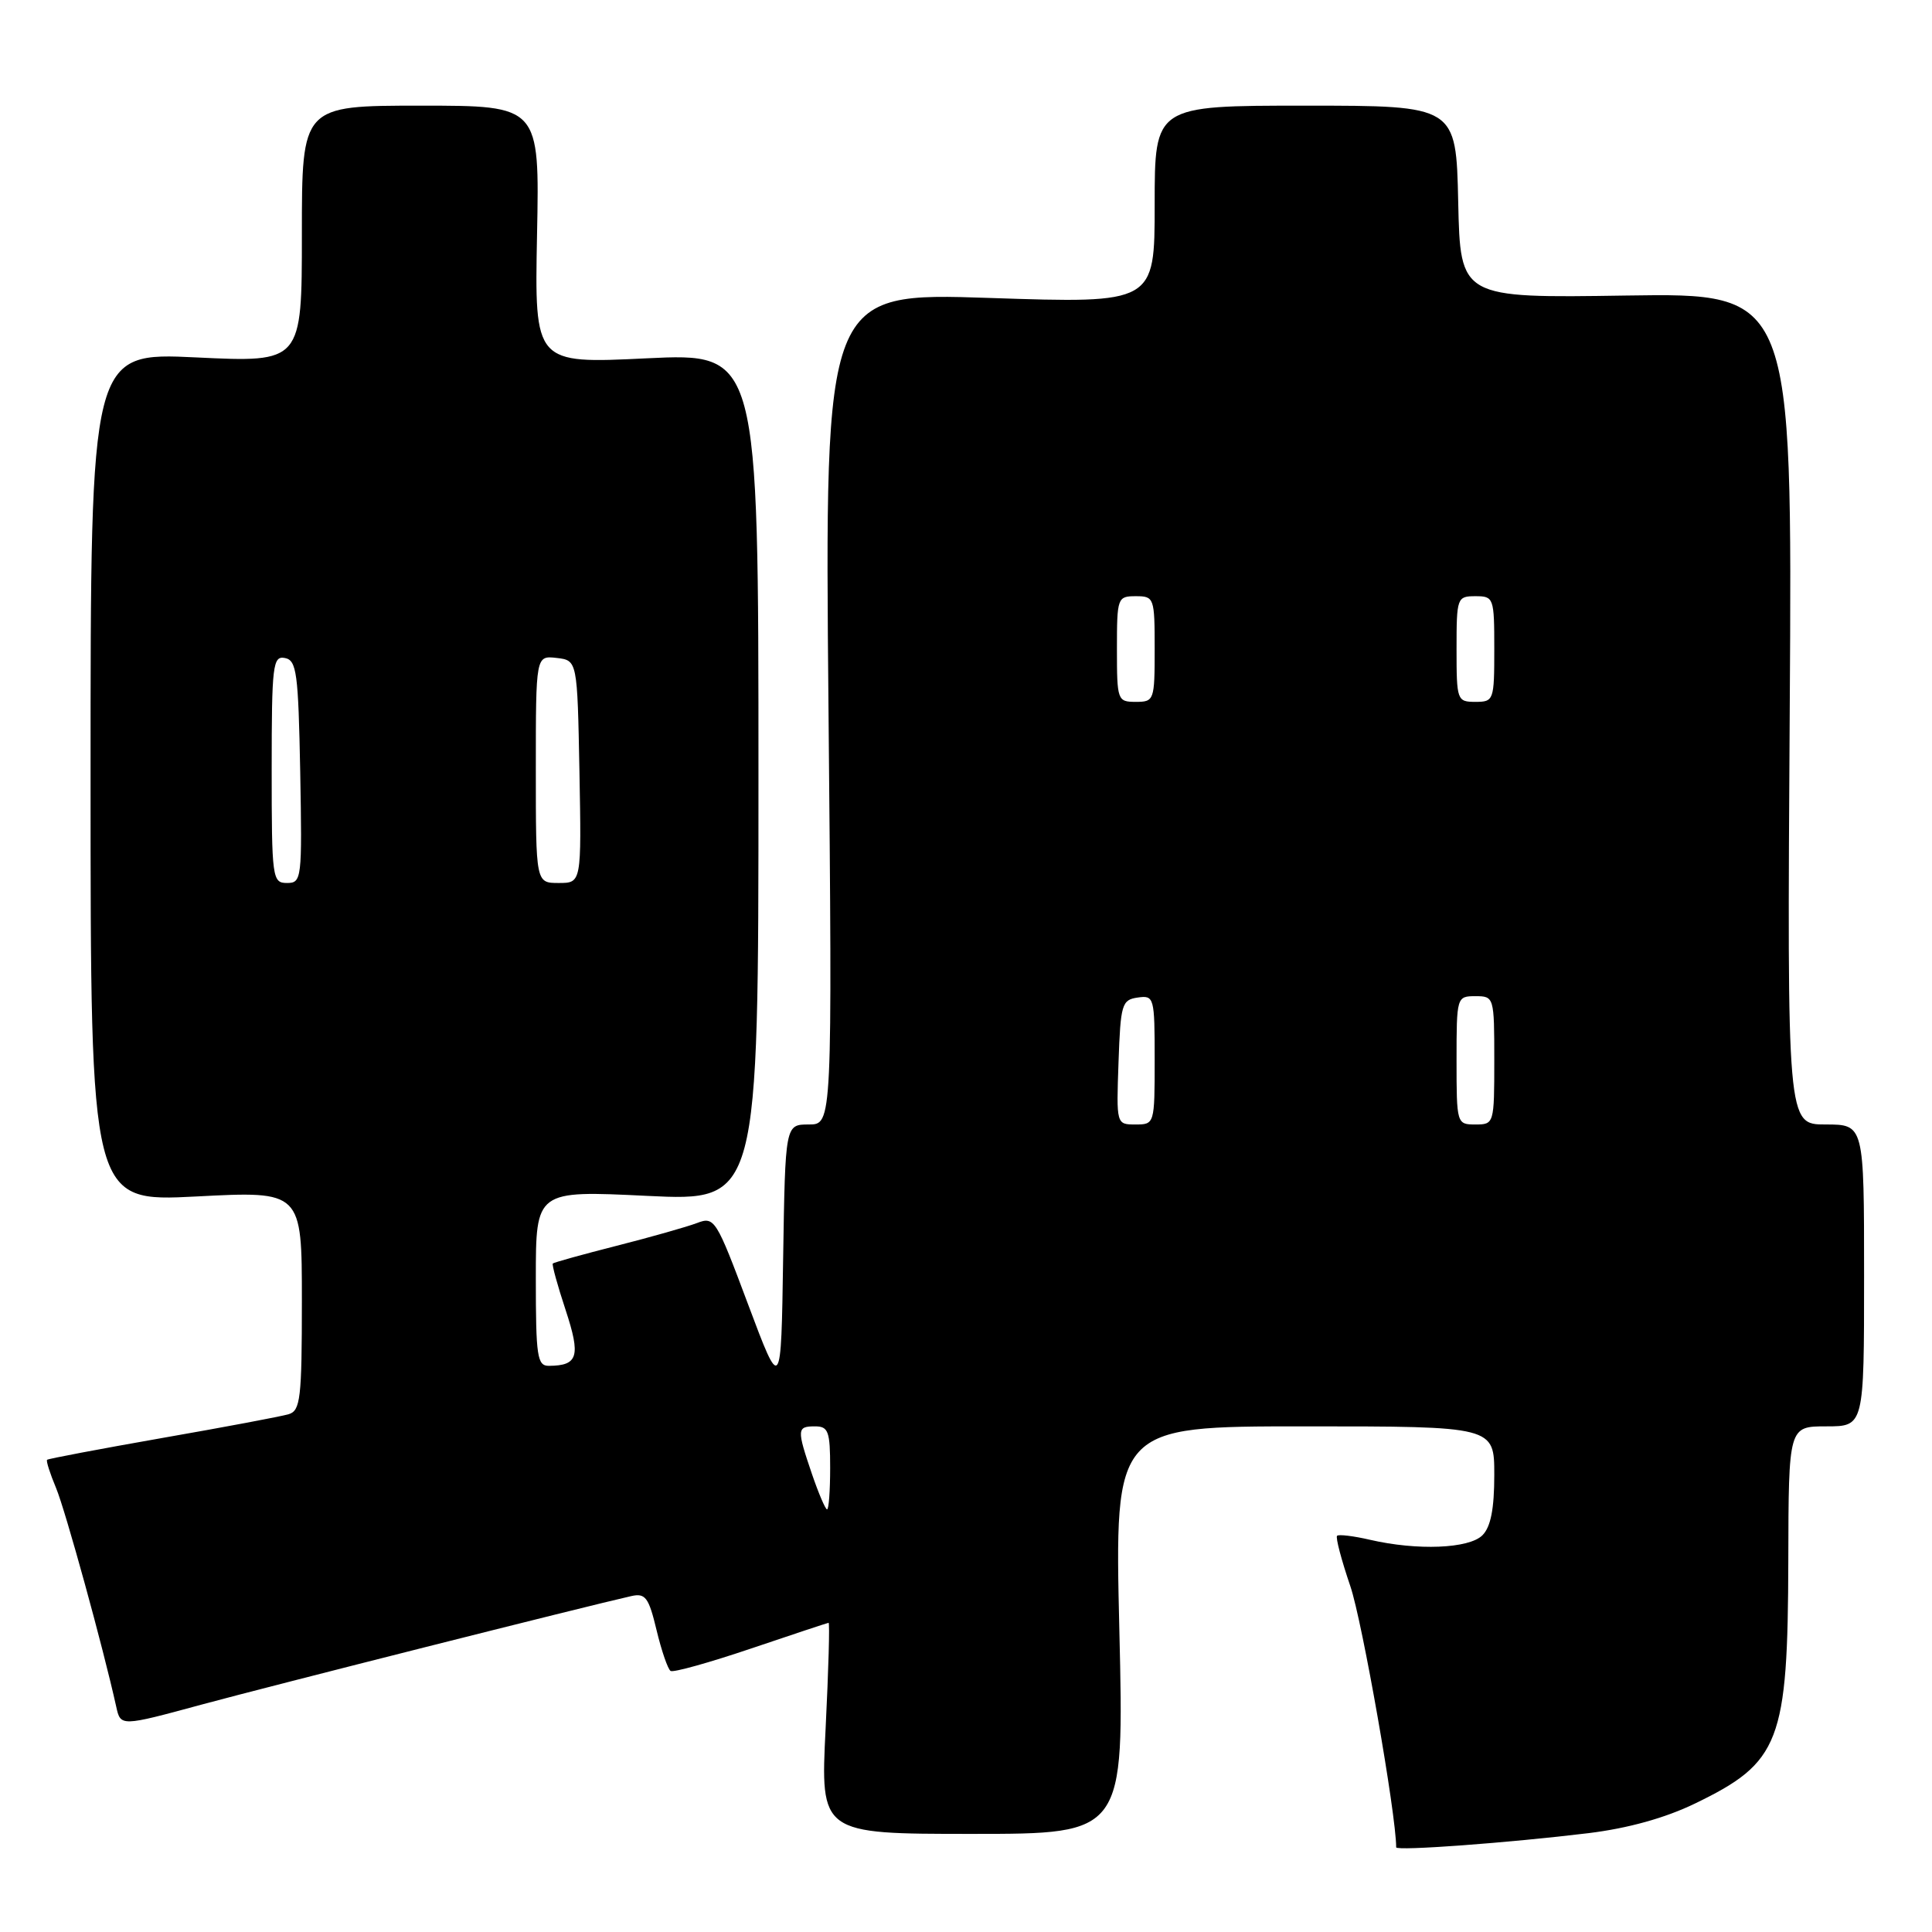 <?xml version="1.0" encoding="UTF-8" standalone="no"?>
<!DOCTYPE svg PUBLIC "-//W3C//DTD SVG 1.1//EN" "http://www.w3.org/Graphics/SVG/1.1/DTD/svg11.dtd" >
<svg xmlns="http://www.w3.org/2000/svg" xmlns:xlink="http://www.w3.org/1999/xlink" version="1.1" viewBox="0 0 256 256">
 <g >
 <path fill="currentColor"
d=" M 210.50 242.90 C 215.71 242.26 220.62 240.90 224.57 238.99 C 235.88 233.52 236.90 230.87 236.96 206.75 C 237.00 189.00 237.00 189.00 242.00 189.00 C 247.00 189.00 247.00 189.00 247.00 169.00 C 247.00 149.00 247.00 149.00 241.90 149.00 C 236.80 149.00 236.80 149.00 237.15 93.91 C 237.50 38.83 237.50 38.83 215.50 39.16 C 193.50 39.50 193.50 39.50 193.22 26.75 C 192.94 14.00 192.94 14.00 172.97 14.00 C 153.00 14.00 153.00 14.00 153.00 27.10 C 153.00 40.21 153.00 40.21 131.13 39.48 C 109.27 38.75 109.27 38.75 109.78 93.88 C 110.29 149.00 110.29 149.00 107.17 149.00 C 104.05 149.00 104.05 149.00 103.77 166.75 C 103.50 184.50 103.50 184.50 99.12 172.82 C 94.89 161.51 94.67 161.17 92.35 162.06 C 91.03 162.56 86.24 163.92 81.72 165.07 C 77.20 166.22 73.39 167.28 73.25 167.42 C 73.11 167.56 73.87 170.32 74.94 173.56 C 76.97 179.72 76.60 180.95 72.75 180.98 C 71.18 181.00 71.00 179.79 71.00 169.37 C 71.00 157.74 71.00 157.74 85.75 158.46 C 100.50 159.17 100.50 159.17 100.50 102.97 C 100.50 46.77 100.50 46.77 85.66 47.48 C 70.83 48.20 70.83 48.20 71.16 31.10 C 71.50 14.00 71.50 14.00 55.75 14.00 C 40.00 14.00 40.00 14.00 40.00 31.01 C 40.00 48.03 40.00 48.03 26.00 47.36 C 12.00 46.69 12.00 46.69 12.00 102.97 C 12.00 159.26 12.00 159.26 26.00 158.54 C 40.00 157.81 40.00 157.81 40.00 172.34 C 40.00 185.31 39.81 186.92 38.25 187.39 C 37.29 187.68 29.75 189.10 21.50 190.54 C 13.25 191.99 6.38 193.29 6.24 193.43 C 6.09 193.58 6.63 195.26 7.43 197.17 C 8.68 200.18 13.66 218.27 15.40 226.14 C 15.98 228.78 15.98 228.78 26.74 225.86 C 36.10 223.33 77.63 212.84 83.65 211.49 C 85.52 211.07 85.96 211.66 87.00 216.01 C 87.66 218.76 88.50 221.19 88.86 221.41 C 89.22 221.64 94.01 220.30 99.51 218.44 C 105.00 216.58 109.63 215.05 109.79 215.03 C 109.96 215.01 109.78 221.30 109.40 229.00 C 108.70 243.00 108.70 243.00 128.83 243.00 C 148.96 243.00 148.96 243.00 148.32 216.00 C 147.68 189.00 147.68 189.00 172.84 189.00 C 198.00 189.00 198.00 189.00 198.00 195.43 C 198.00 199.94 197.53 202.33 196.43 203.43 C 194.65 205.21 187.80 205.48 181.53 204.03 C 179.34 203.52 177.38 203.29 177.17 203.50 C 176.95 203.71 177.75 206.73 178.93 210.19 C 180.51 214.82 185.00 240.41 185.00 244.78 C 185.00 245.29 199.98 244.18 210.50 242.90 Z  M 107.59 195.32 C 105.56 189.36 105.59 189.00 108.00 189.00 C 109.76 189.00 110.00 189.67 110.00 194.50 C 110.00 197.53 109.82 200.00 109.59 200.00 C 109.37 200.00 108.47 197.89 107.59 195.32 Z  M 148.21 140.75 C 148.48 133.06 148.65 132.48 150.75 132.18 C 152.93 131.87 153.00 132.12 153.00 140.43 C 153.00 148.94 152.98 149.00 150.46 149.00 C 147.92 149.00 147.92 148.99 148.21 140.75 Z  M 193.00 140.50 C 193.00 132.10 193.03 132.00 195.50 132.00 C 197.97 132.00 198.00 132.10 198.00 140.50 C 198.00 148.90 197.97 149.00 195.50 149.00 C 193.03 149.00 193.00 148.90 193.00 140.50 Z  M 36.00 101.93 C 36.00 88.11 36.15 86.88 37.75 87.19 C 39.31 87.49 39.53 89.15 39.78 102.26 C 40.04 116.49 39.98 117.00 38.03 117.00 C 36.08 117.00 36.00 116.40 36.00 101.93 Z  M 71.00 101.93 C 71.00 86.87 71.00 86.87 73.75 87.18 C 76.50 87.50 76.50 87.50 76.78 102.25 C 77.05 117.00 77.05 117.00 74.03 117.00 C 71.00 117.00 71.00 117.00 71.00 101.93 Z  M 148.00 86.00 C 148.00 79.20 148.07 79.00 150.50 79.00 C 152.93 79.00 153.00 79.20 153.00 86.00 C 153.00 92.80 152.93 93.00 150.50 93.00 C 148.07 93.00 148.00 92.80 148.00 86.00 Z  M 193.00 86.00 C 193.00 79.20 193.07 79.00 195.50 79.00 C 197.93 79.00 198.00 79.20 198.00 86.00 C 198.00 92.80 197.93 93.00 195.50 93.00 C 193.07 93.00 193.00 92.80 193.00 86.00 Z "/>
</g>
</svg>